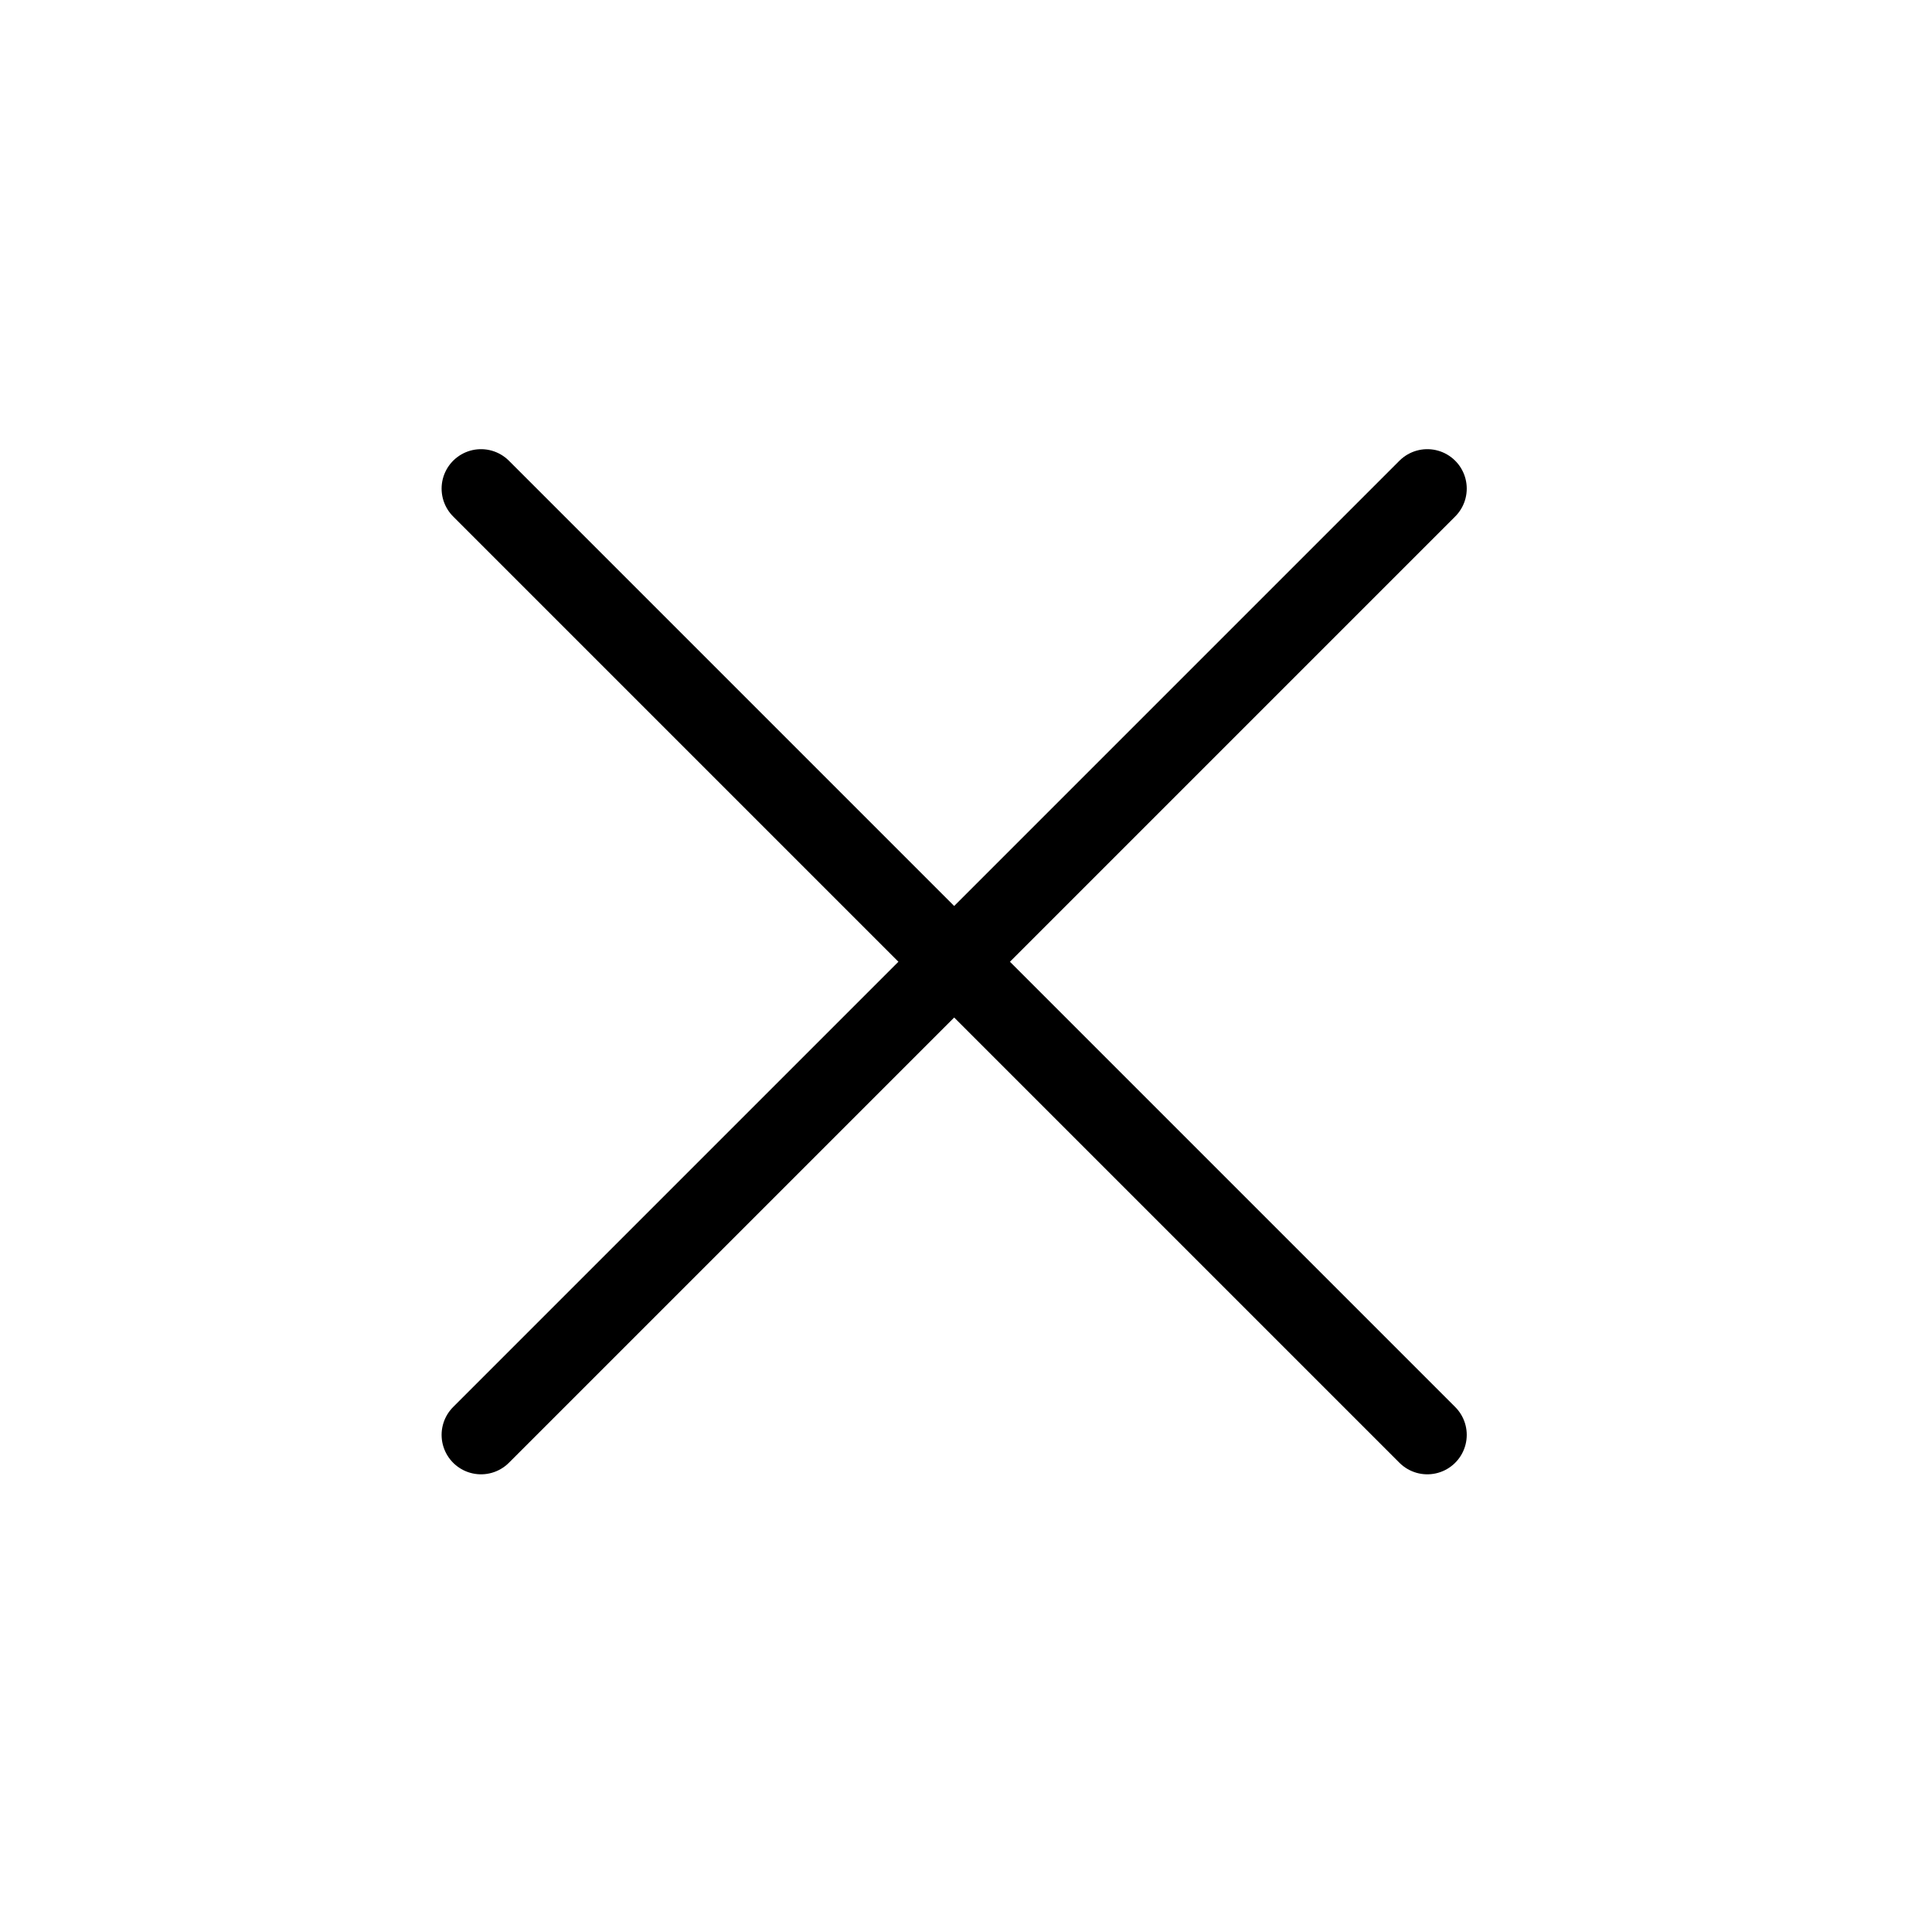 <svg width="49" height="49" viewBox="0 0 49 49" fill="none" xmlns="http://www.w3.org/2000/svg">
<path d="M36.2 12.392L12.2 36.392" stroke="black" stroke-width="2" stroke-linecap="round" stroke-linejoin="round"/>
<path d="M12.2 12.392L36.2 36.392" stroke="black" stroke-width="2" stroke-linecap="round" stroke-linejoin="round"/>
</svg>

